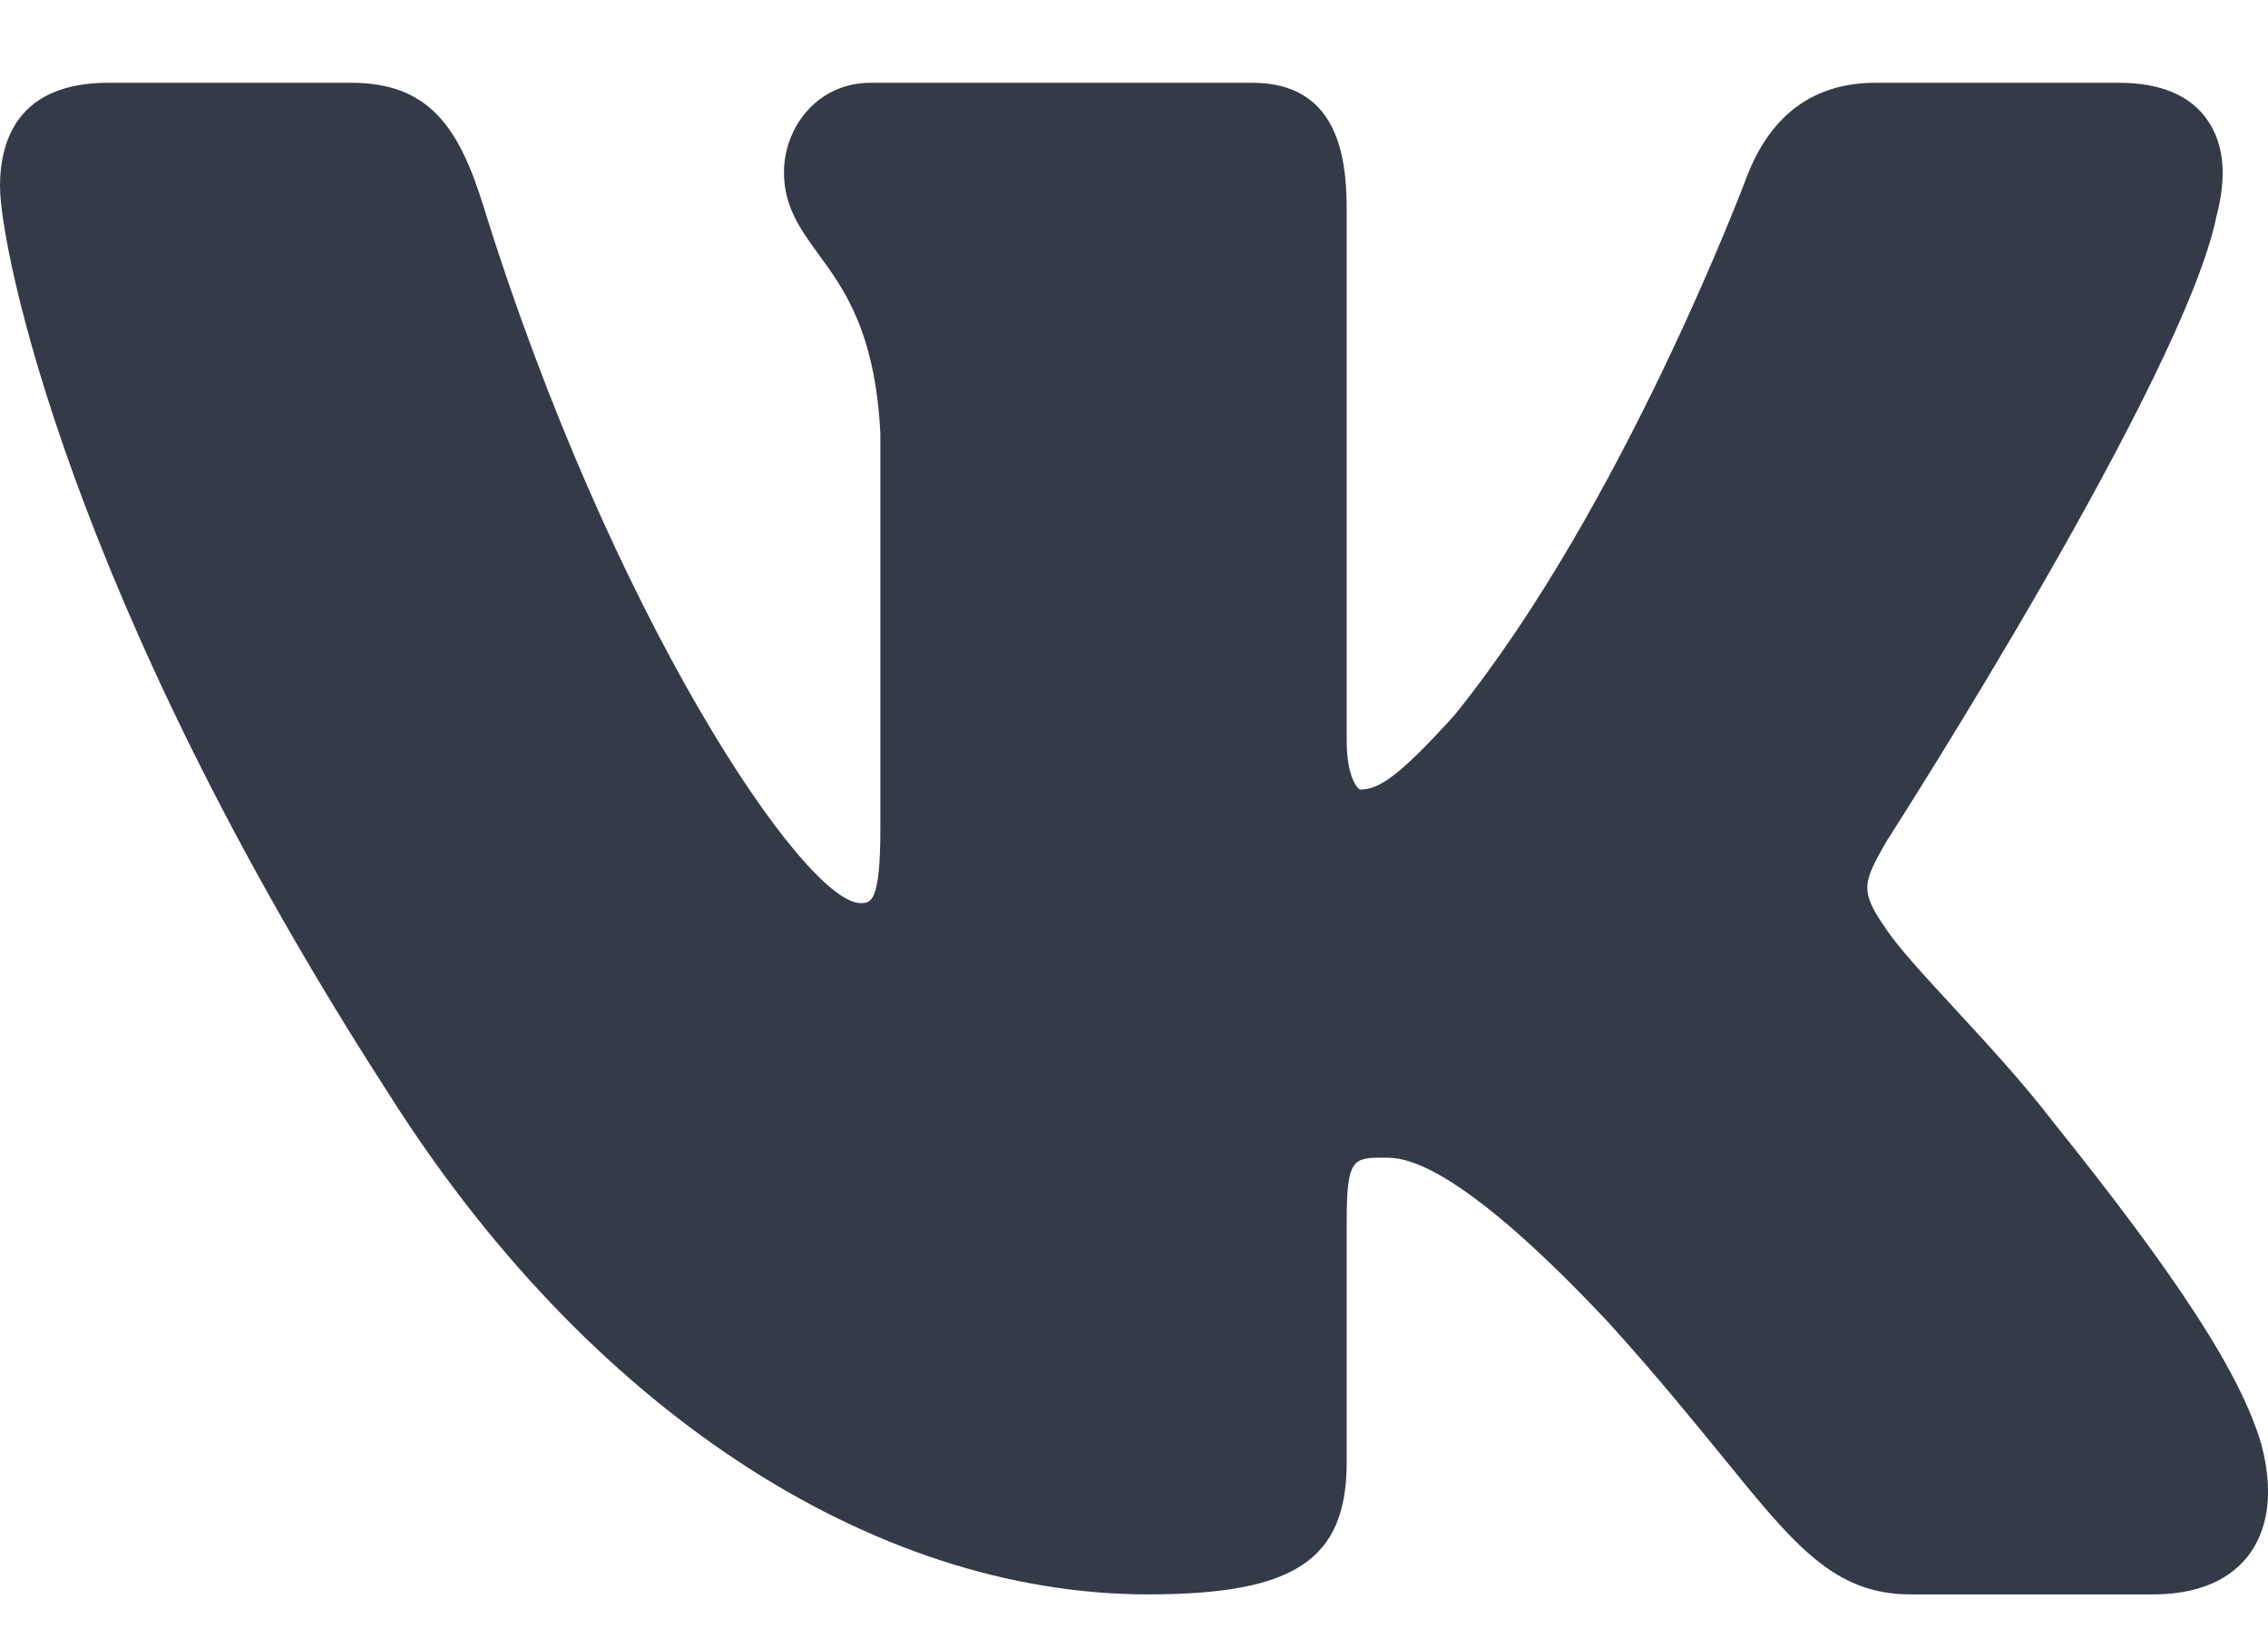 <svg width="18" height="13" viewBox="0 0 18 13" fill="none" xmlns="http://www.w3.org/2000/svg">
<path d="M17.09 12.657H15.164C14.559 12.657 14.247 12.273 13.679 11.574C13.444 11.286 13.153 10.927 12.768 10.501C11.538 9.19 11.127 9.19 10.991 9.19C10.74 9.19 10.688 9.19 10.688 9.699V11.608C10.688 12.383 10.275 12.657 9.112 12.657C6.906 12.657 4.649 11.166 3.075 8.667C0.548 4.749 0 1.961 0 1.481C0 1.105 0.149 0.657 0.86 0.657H2.786C3.409 0.657 3.643 1.015 3.836 1.634C4.846 4.887 6.382 7.169 6.83 7.169C6.91 7.169 6.987 7.169 6.987 6.578V3.443C6.947 2.634 6.697 2.292 6.496 2.018C6.355 1.824 6.222 1.642 6.222 1.368C6.222 1.018 6.48 0.657 6.912 0.657H9.938C10.61 0.657 10.688 1.23 10.688 1.661V5.879C10.688 6.168 10.773 6.26 10.794 6.268C10.938 6.267 11.09 6.179 11.543 5.678C12.883 4.021 13.856 1.423 13.866 1.397C14.057 0.905 14.4 0.657 14.889 0.657H16.814C17.151 0.657 17.389 0.759 17.524 0.96C17.652 1.149 17.674 1.404 17.591 1.717C17.332 2.994 15.065 6.534 14.969 6.684C14.791 7 14.753 7.067 14.964 7.367C15.059 7.515 15.277 7.75 15.507 8C15.762 8.276 16.051 8.589 16.285 8.894C17.288 10.143 17.786 10.912 17.947 11.465C18.063 11.902 17.968 12.169 17.867 12.317C17.762 12.472 17.541 12.657 17.09 12.657Z" fill="#343A48"/>
</svg>
